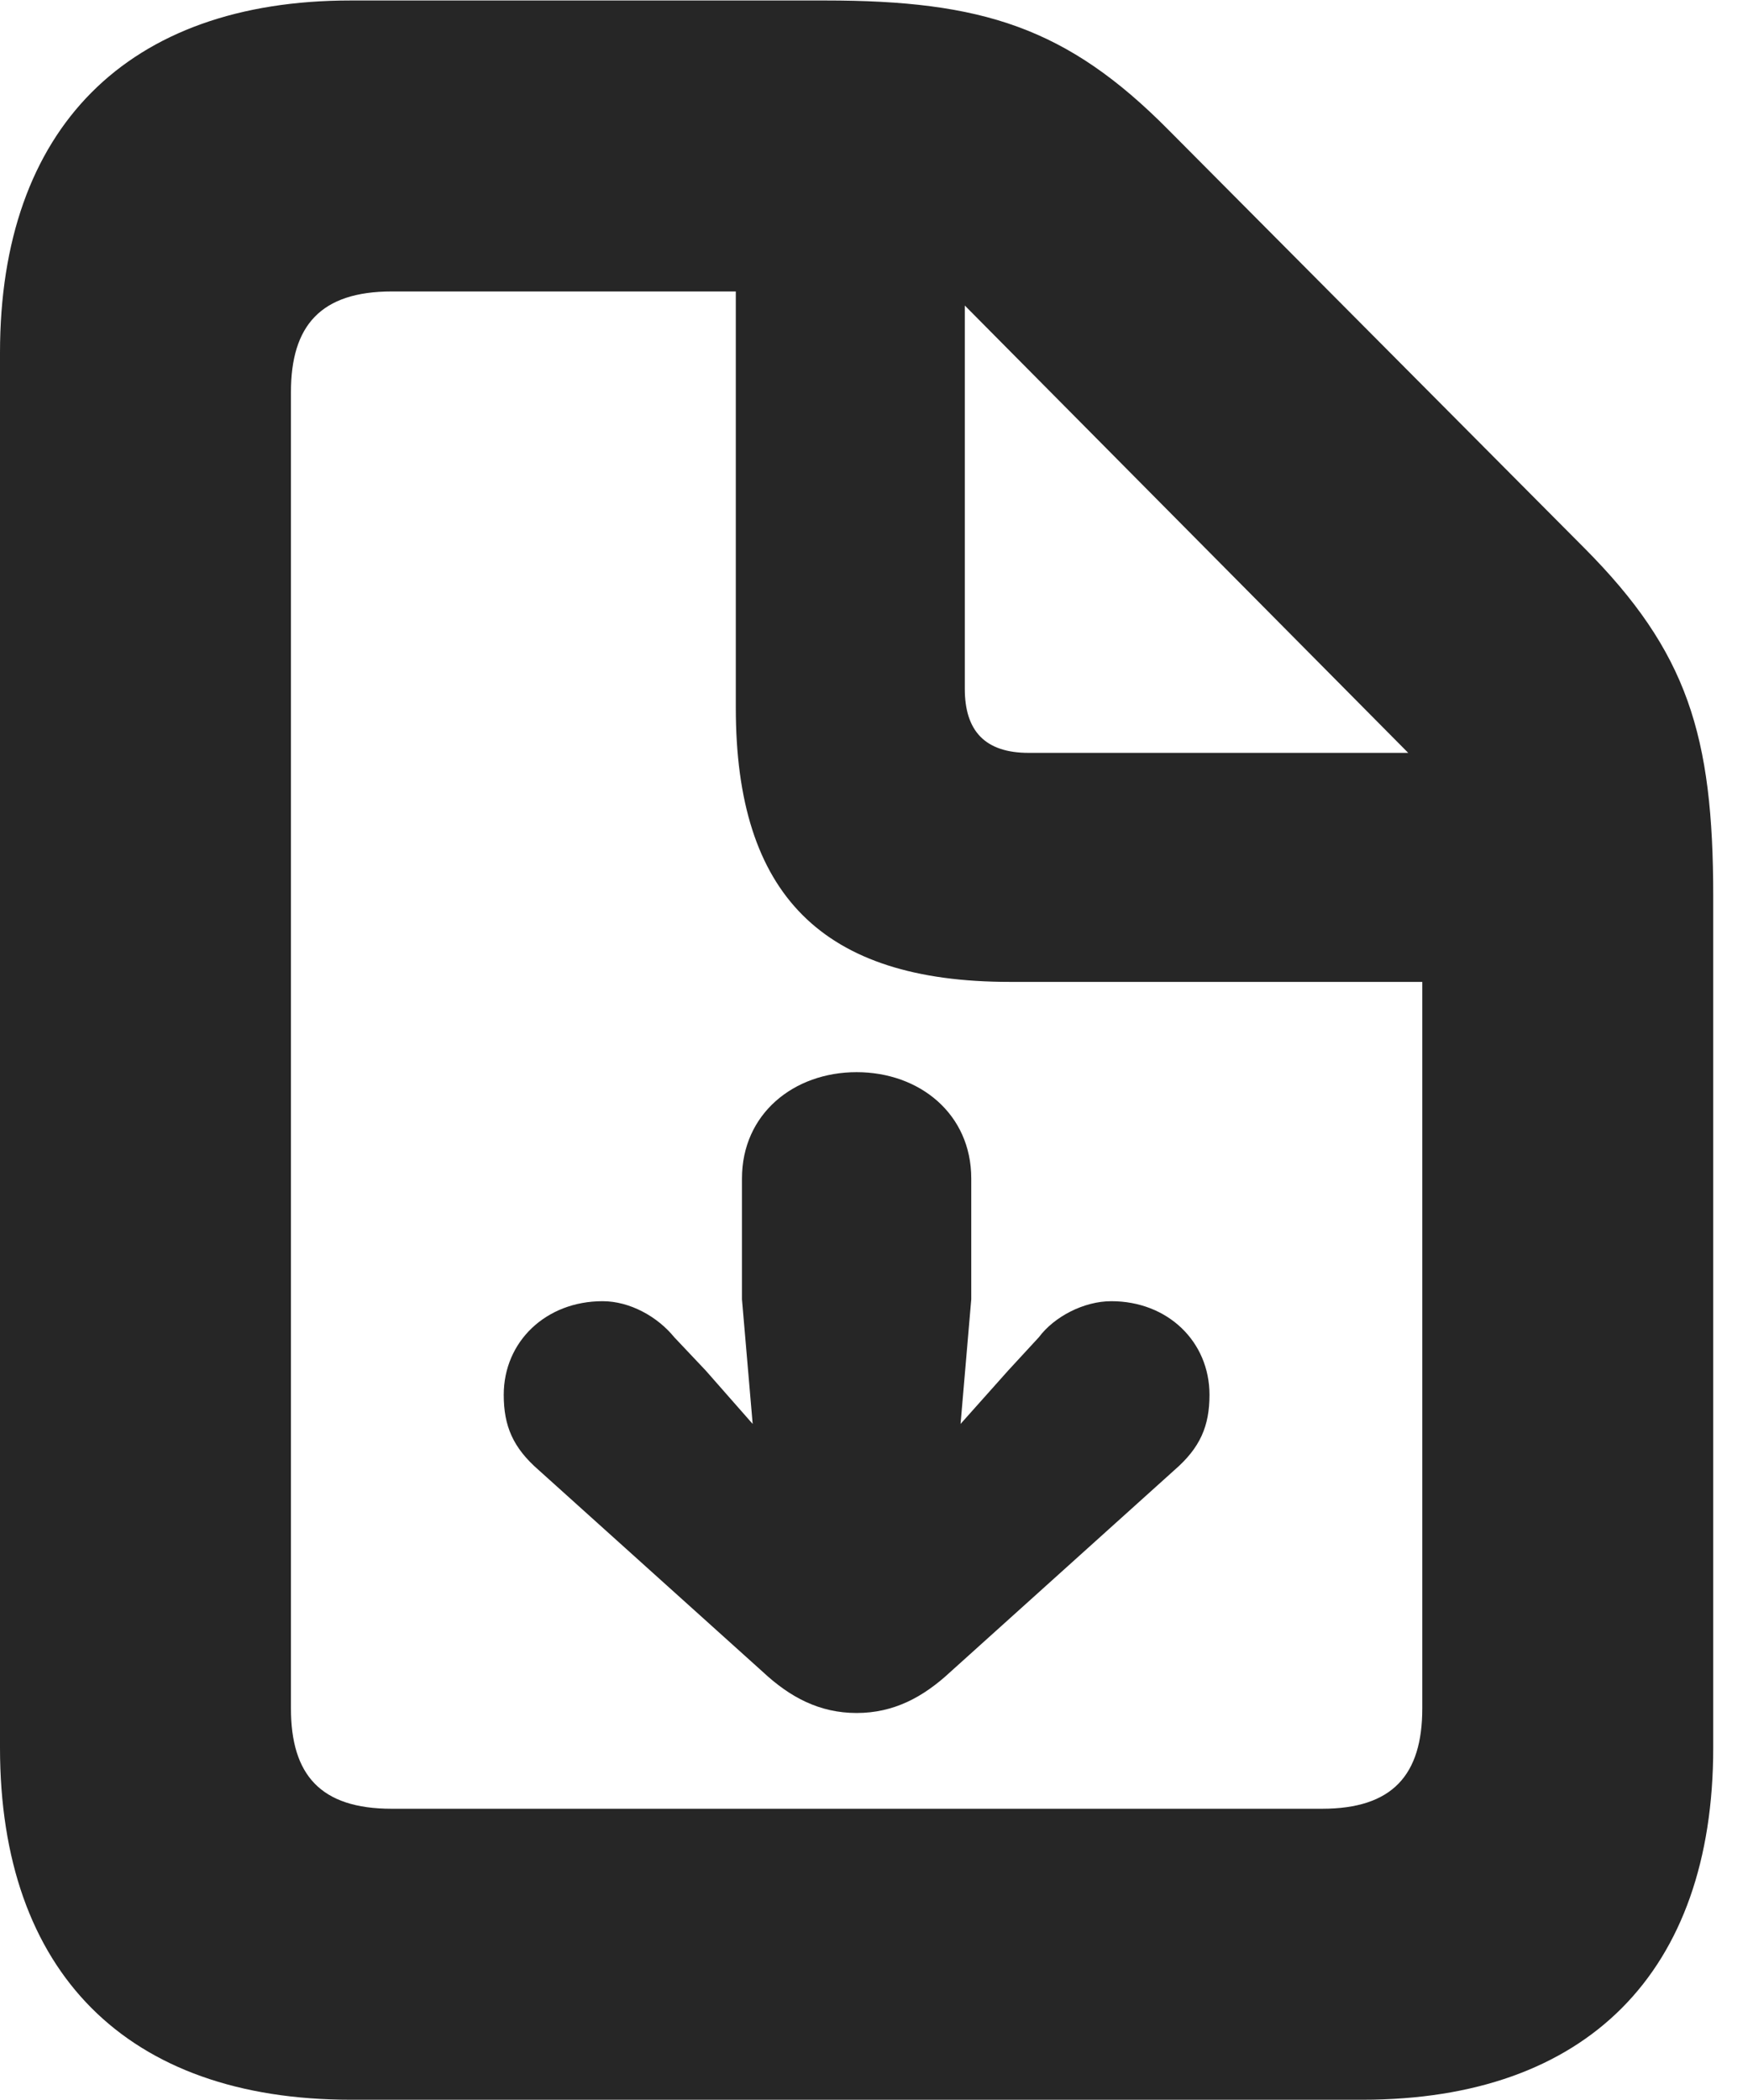 <?xml version="1.0" encoding="UTF-8"?>
<!--Generator: Apple Native CoreSVG 326-->
<!DOCTYPE svg PUBLIC "-//W3C//DTD SVG 1.1//EN" "http://www.w3.org/Graphics/SVG/1.1/DTD/svg11.dtd">
<svg version="1.1" xmlns="http://www.w3.org/2000/svg" xmlns:xlink="http://www.w3.org/1999/xlink"
       viewBox="0 0 18.145 21.793">
       <g>
              <rect height="21.793" opacity="0" width="18.145" x="0" y="0" />
              <path d="M3.639 21.793L14.145 21.793C16.472 21.793 17.784 20.469 17.784 18.14L17.784 9.302C17.784 7.632 17.518 6.765 16.446 5.688L12.132 1.351C11.076 0.283 10.192 0.005 8.569 0.005L3.639 0.005C1.322 0.005 0 1.331 0 3.661L0 18.14C0 20.472 1.319 21.793 3.639 21.793ZM4.066 18.773C3.328 18.773 3.02 18.423 3.02 17.73L3.02 4.071C3.02 3.38 3.328 3.025 4.068 3.025L7.638 3.025L7.638 7.348C7.638 9.287 8.536 10.191 10.481 10.191L14.764 10.191L14.764 17.73C14.764 18.423 14.455 18.773 13.723 18.773ZM10.679 7.814C10.229 7.814 10.015 7.591 10.015 7.148L10.015 3.171L14.618 7.814Z"
                     fill="currentColor" fill-opacity="0.85" />
              <path d="M10.082 12.231C10.082 11.562 9.546 11.128 8.892 11.128C8.238 11.128 7.702 11.562 7.702 12.231L7.702 13.486L7.813 14.779L7.326 14.225L6.999 13.879C6.825 13.665 6.538 13.505 6.255 13.505C5.668 13.505 5.229 13.923 5.229 14.477C5.229 14.799 5.324 15.025 5.592 15.258L7.92 17.354C8.199 17.614 8.505 17.779 8.892 17.779C9.279 17.779 9.584 17.614 9.864 17.354L12.191 15.258C12.46 15.025 12.555 14.799 12.555 14.477C12.555 13.923 12.12 13.505 11.536 13.505C11.251 13.505 10.944 13.665 10.784 13.879L10.465 14.225L9.971 14.779L10.082 13.486Z"
                     fill="currentColor" fill-opacity="0.85" />
       </g>
</svg>